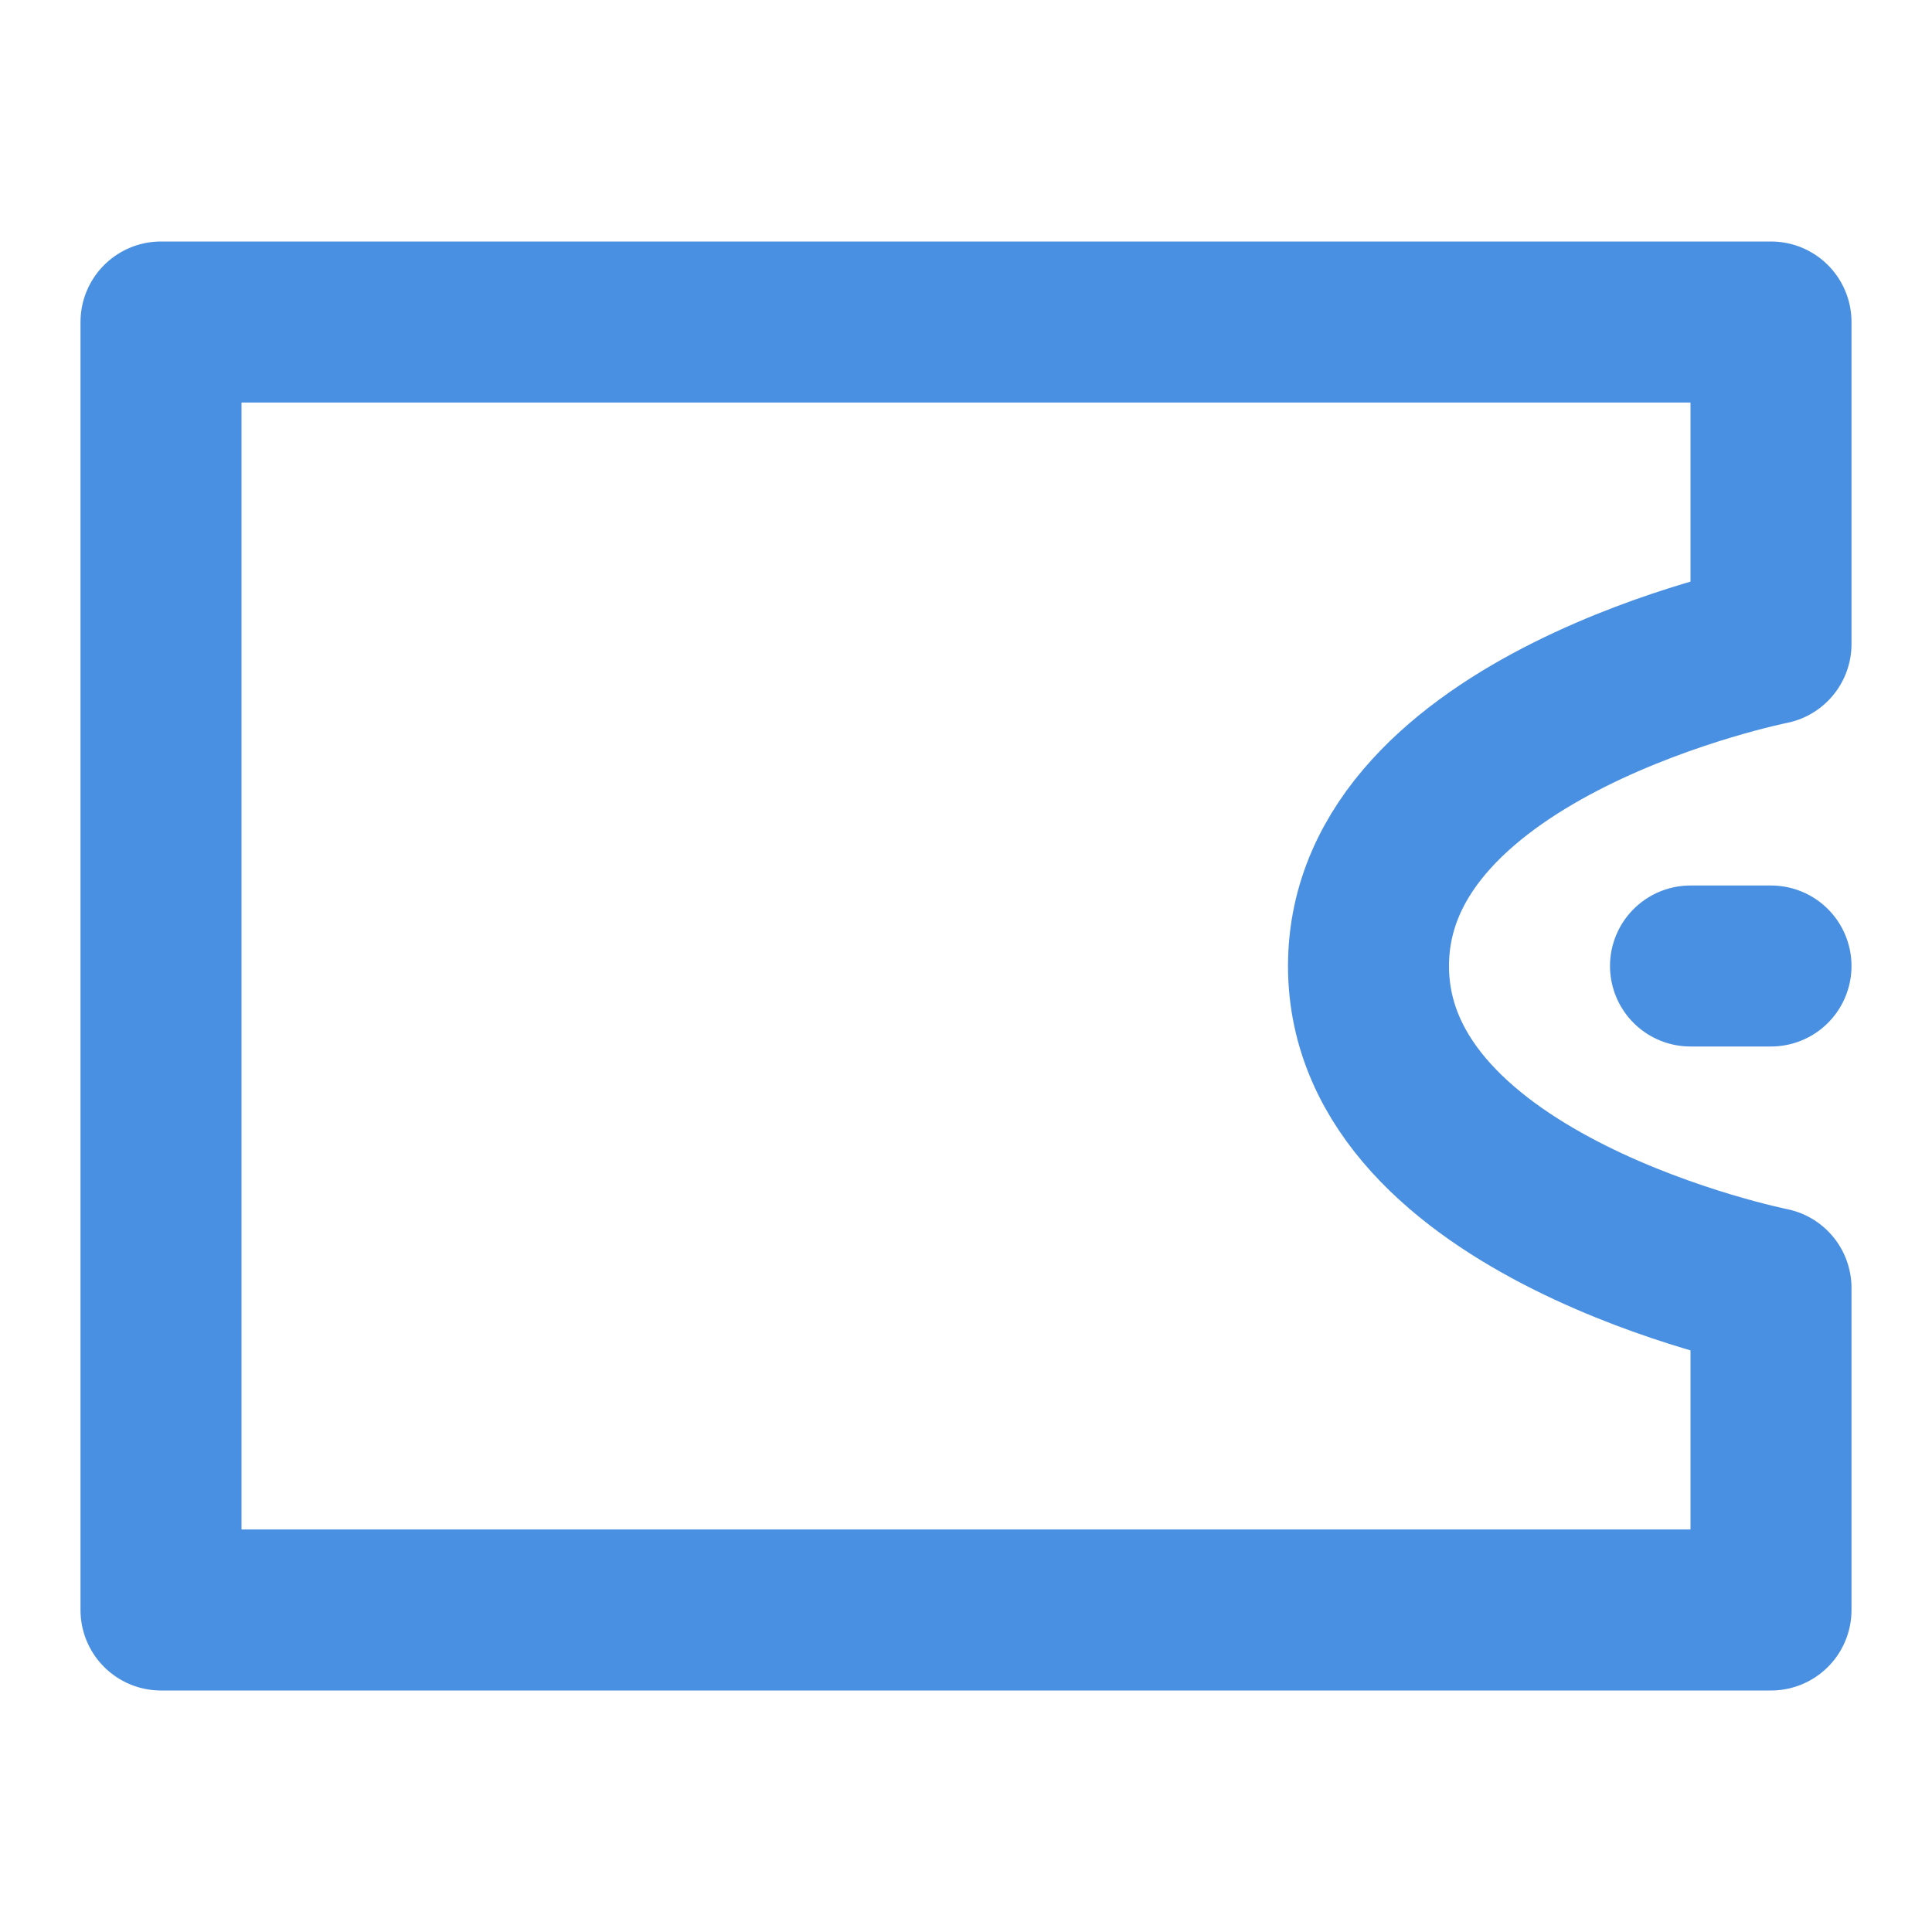 <?xml version="1.0" encoding="UTF-8"?><svg width="21" height="21" viewBox="0 0 48 48" fill="none" xmlns="http://www.w3.org/2000/svg"><path d="M4 8H44V16C44 16 34 18 34 24C34 30 44 32 44 32V40H4V8Z" fill="none" stroke="#4a90e2" stroke-width="4" stroke-linejoin="round"/><path d="M44 24H42" stroke="#4a90e2" stroke-width="4" stroke-linecap="round" stroke-linejoin="round"/></svg>